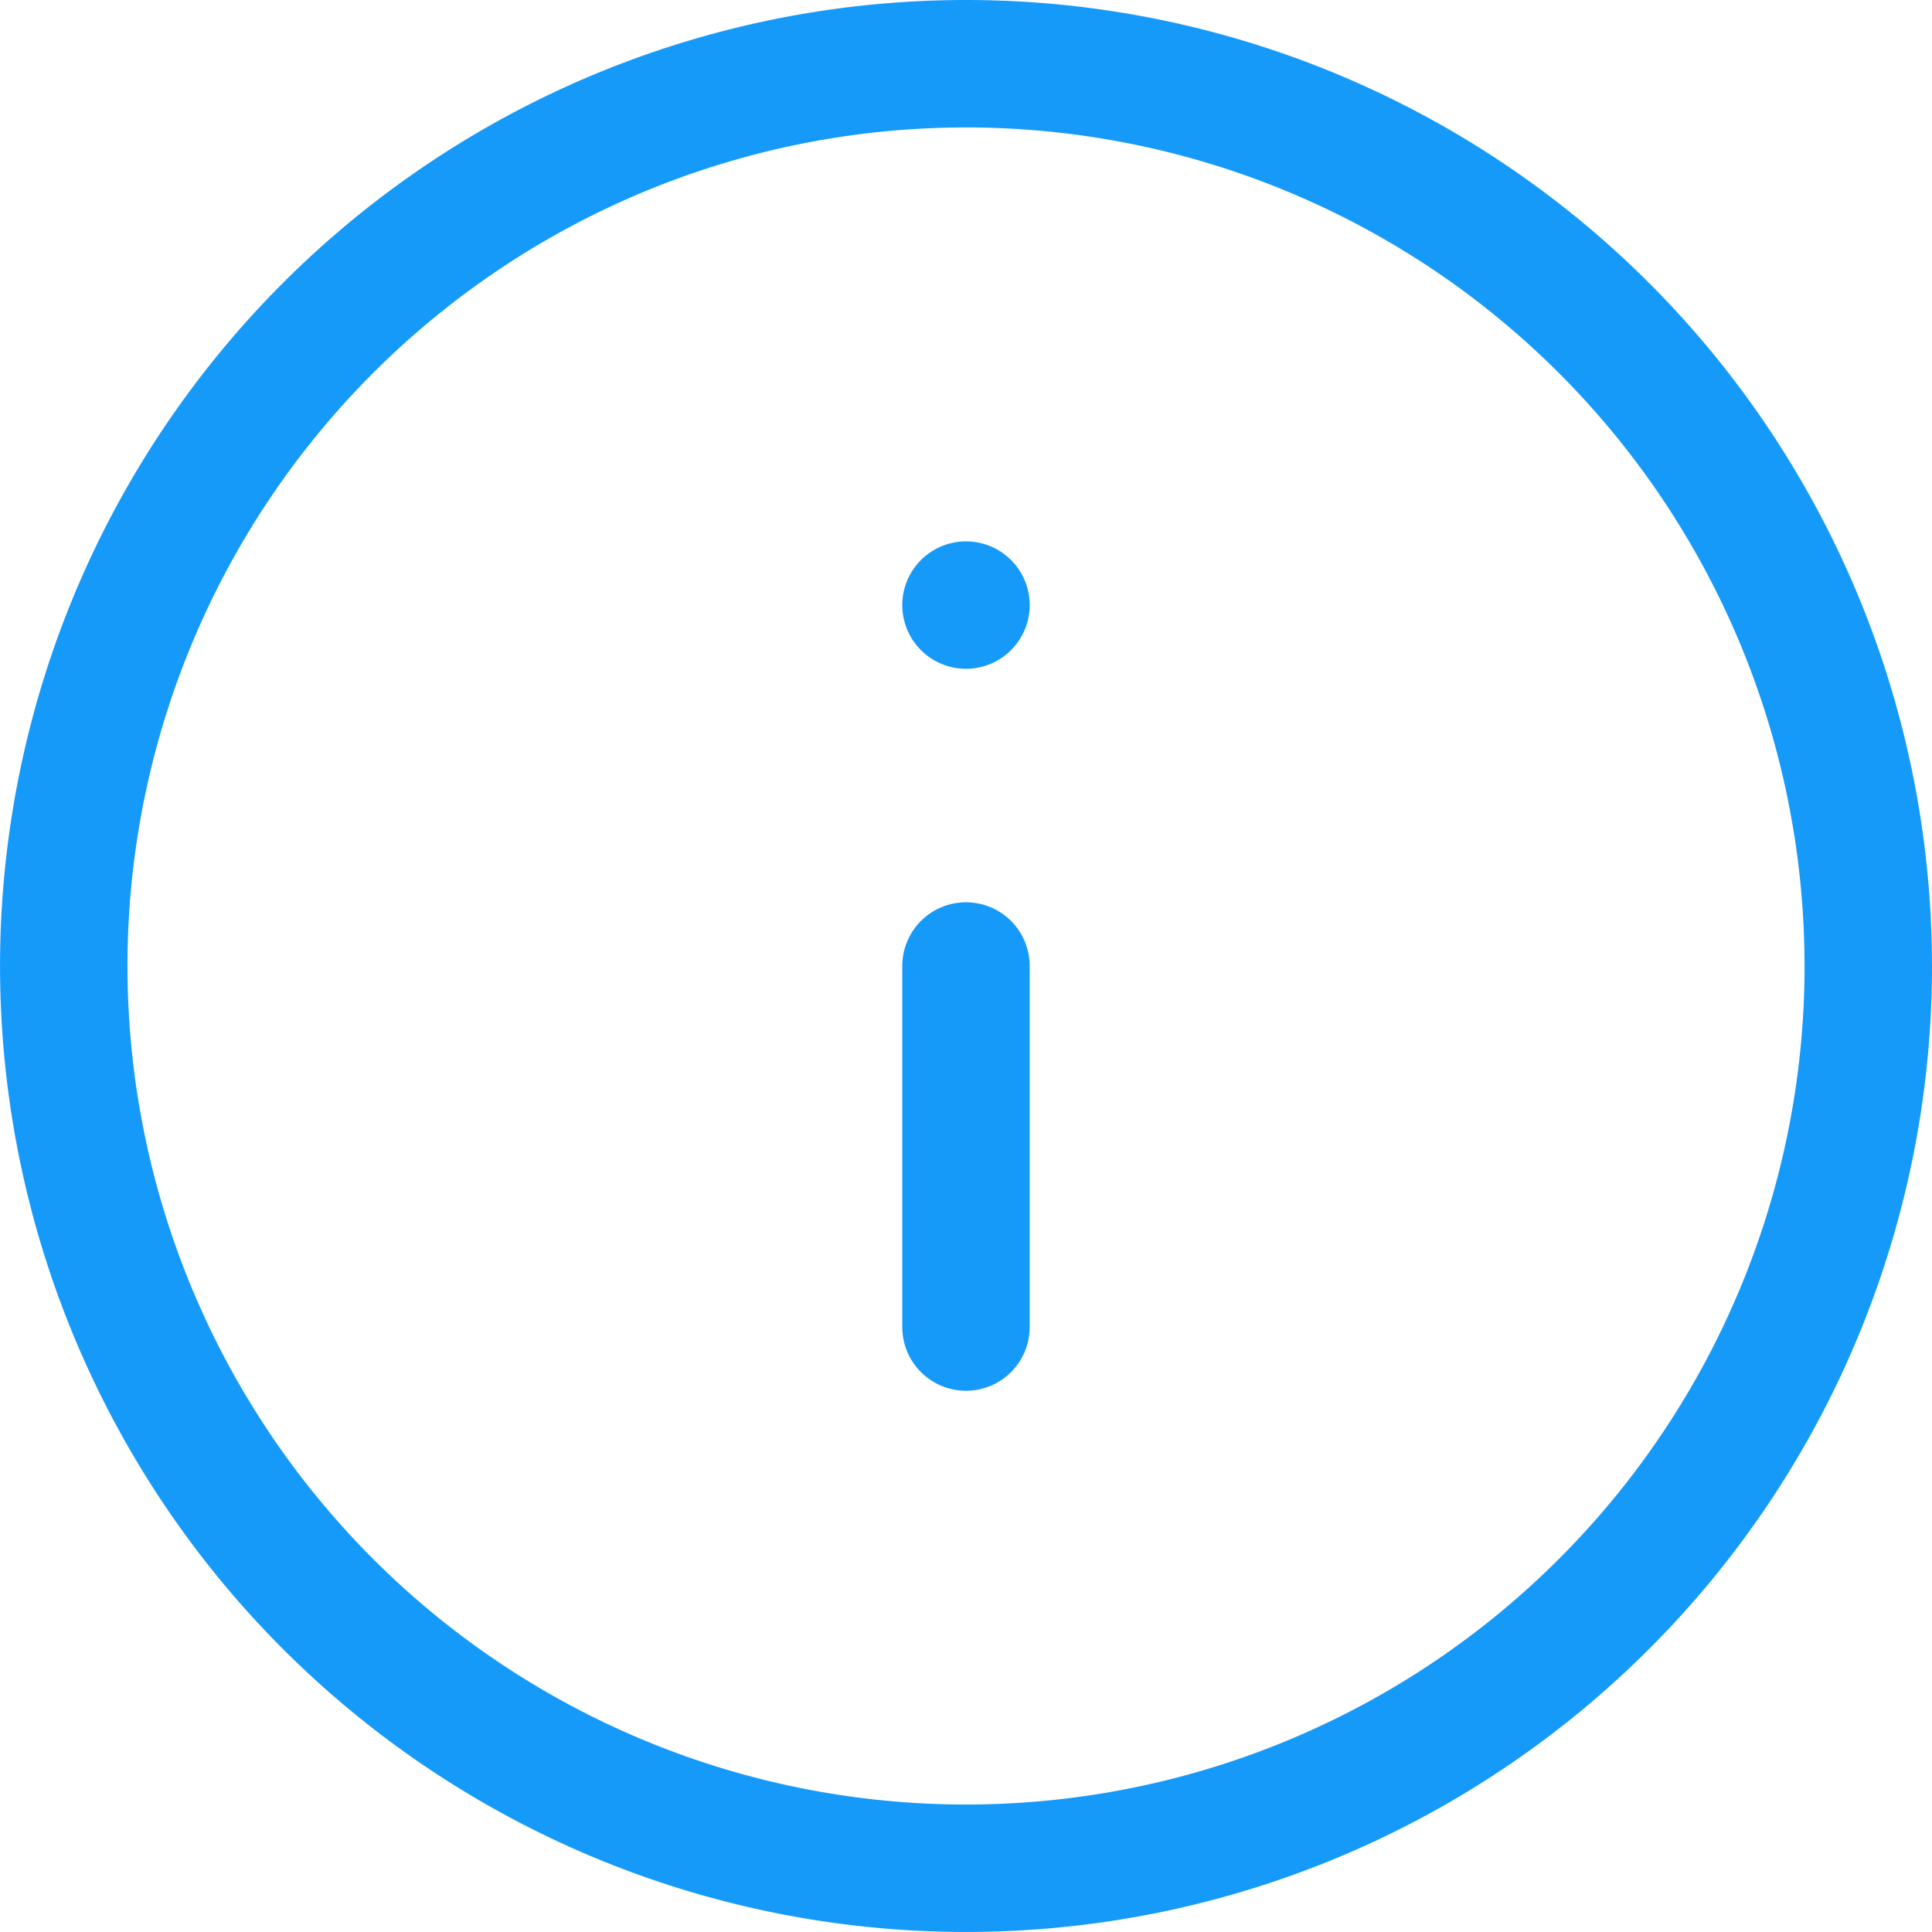 <svg xmlns="http://www.w3.org/2000/svg" width="45.481" height="45.481" viewBox="0 0 45.481 45.481"><defs><style>.a{fill:none;stroke:#169afa;stroke-linecap:round;stroke-linejoin:round;stroke-width:3px;}</style></defs><g transform="translate(1.5 1.5)"><path class="a" d="M45.481,24.24A21.24,21.24,0,1,1,24.24,3a21.24,21.24,0,0,1,21.24,21.24Z" transform="translate(-3 -3)"/><path class="a" d="M18,26.5V18" transform="translate(3.24 3.24)"/><path class="a" d="M18,12h0" transform="translate(3.24 0.744)"/></g></svg>